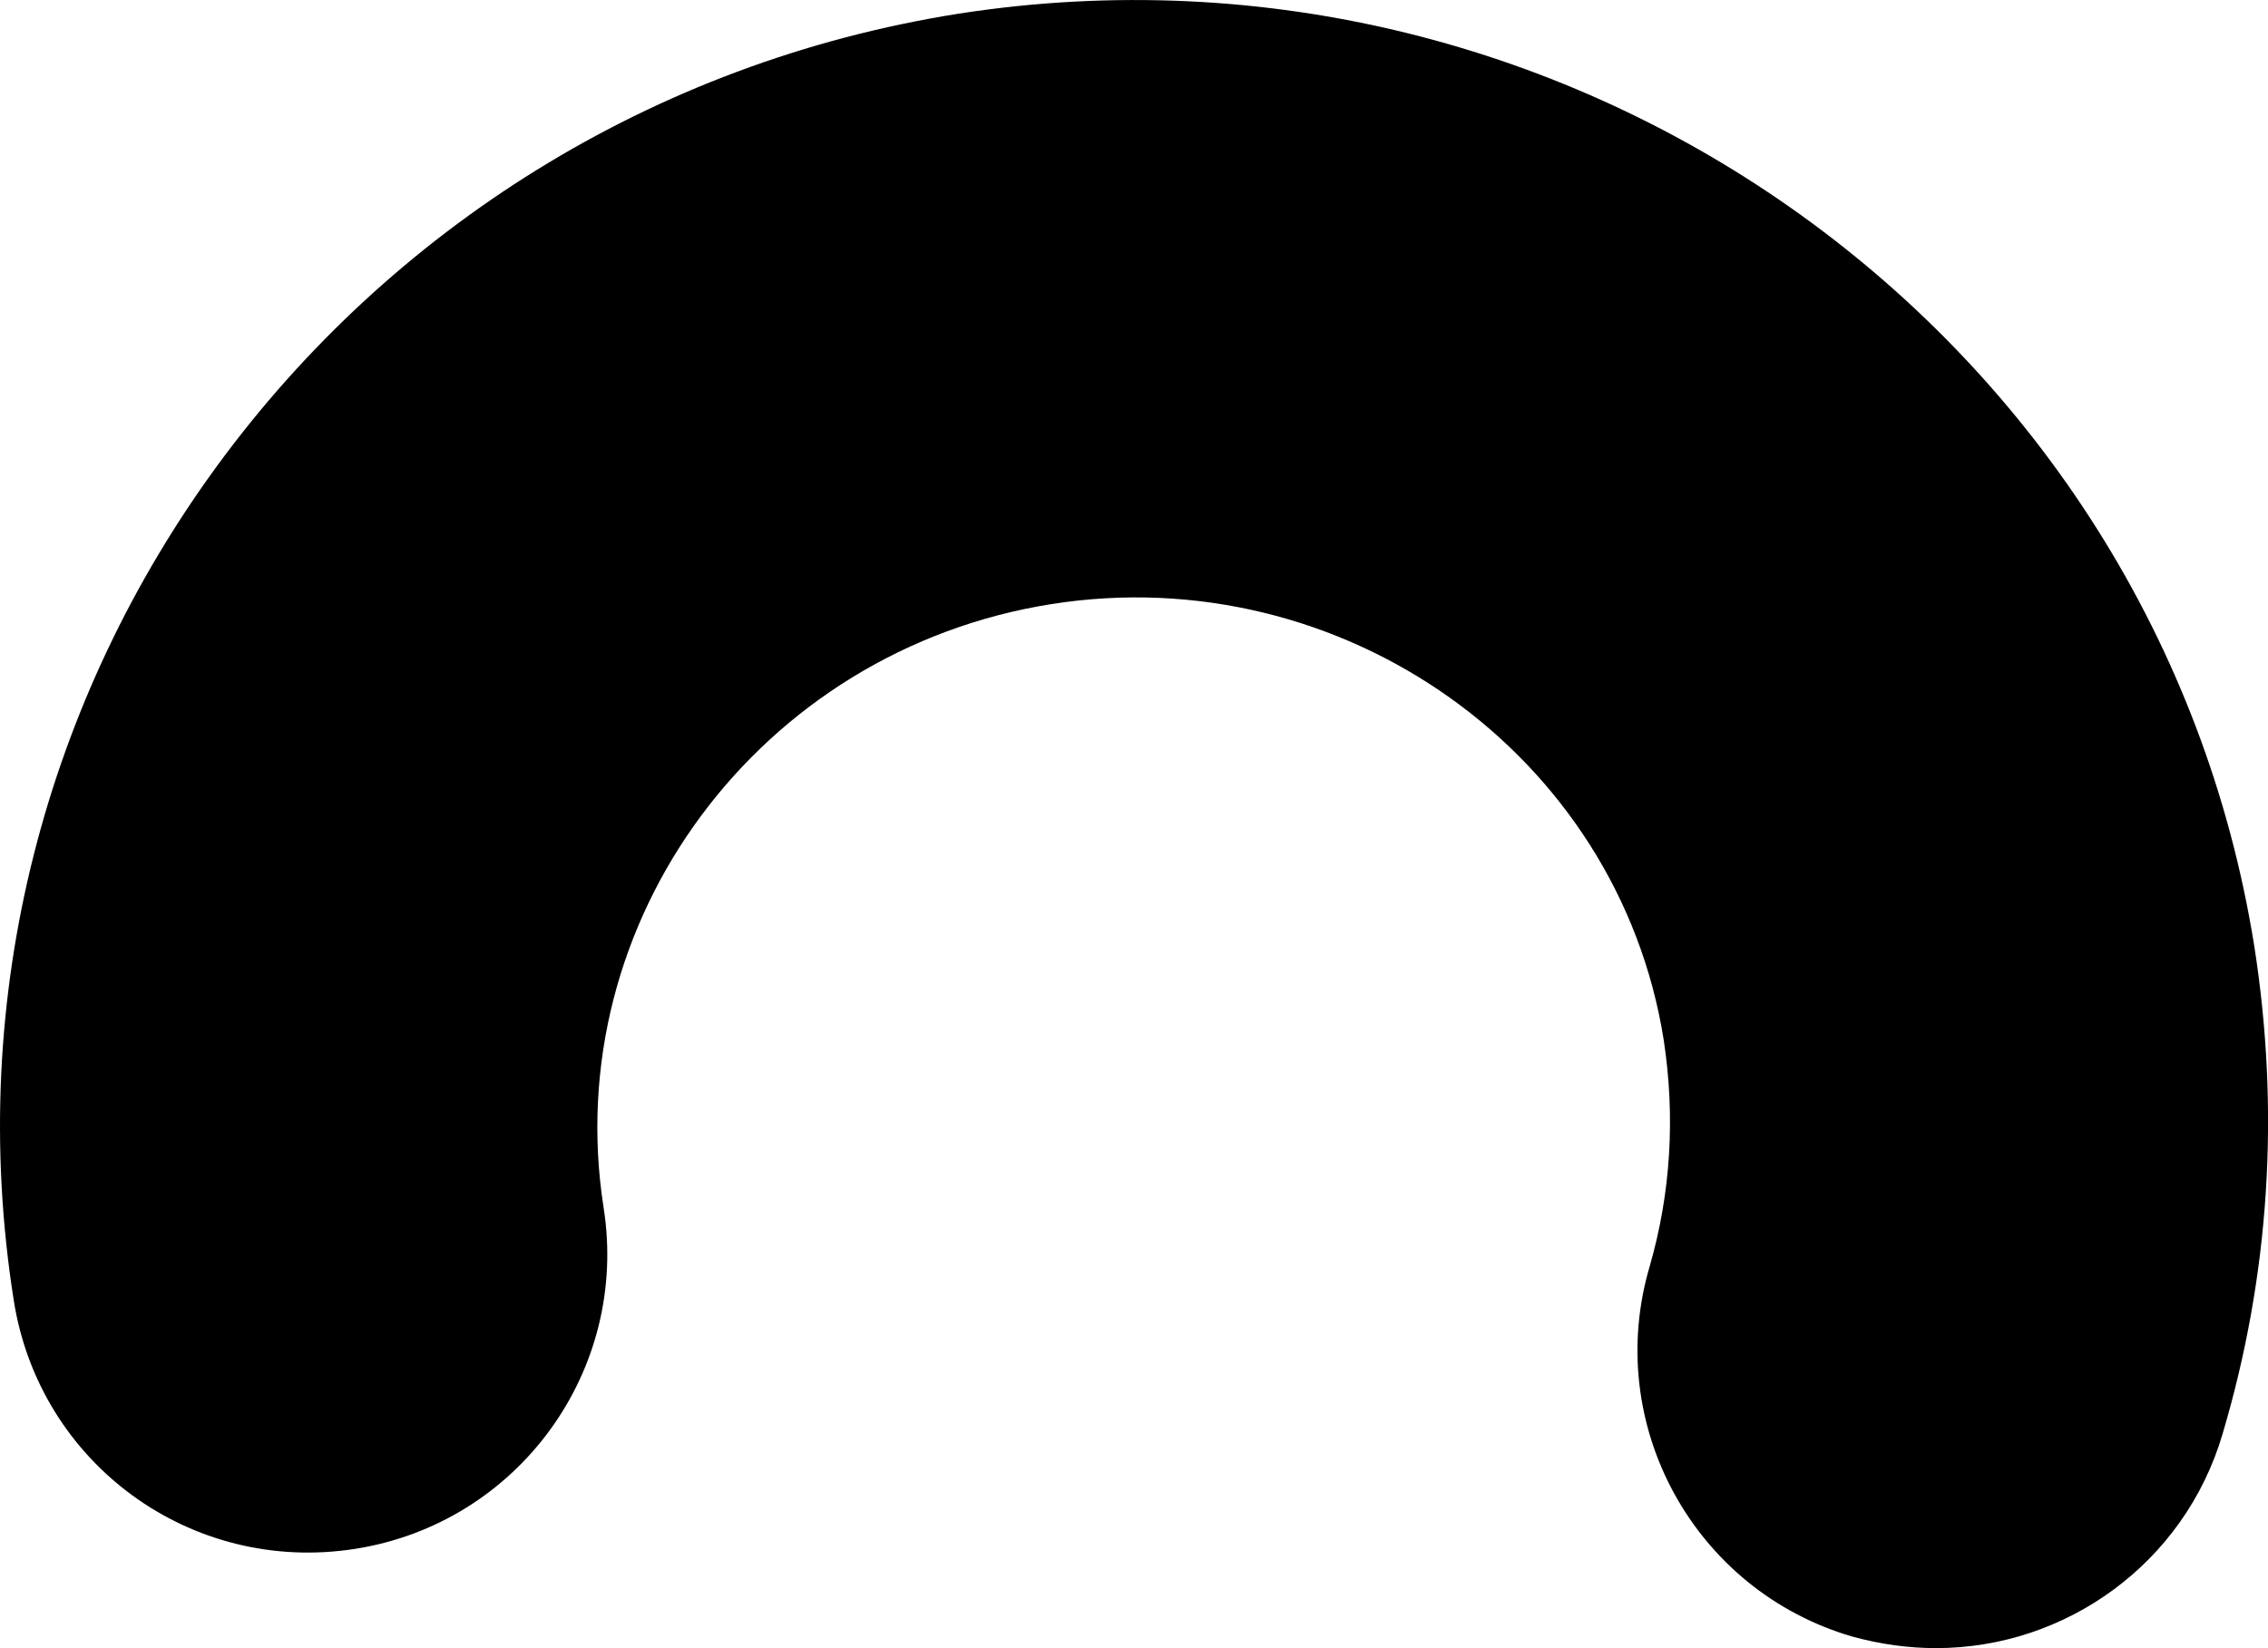 <svg version="1.1" xmlns="http://www.w3.org/2000/svg" xmlns:xlink="http://www.w3.org/1999/xlink" width="24.43" height="17.757" viewBox="0,0,24.43,17.757"><g transform="translate(-300.666,-247.45)"><g data-paper-data="{&quot;isPaintingLayer&quot;:true}" fill="#000000" fill-rule="nonzero" stroke="none" stroke-width="1.892" stroke-linecap="butt" stroke-linejoin="miter" stroke-miterlimit="10" stroke-dasharray="" stroke-dashoffset="0" style="mix-blend-mode: normal"><path d="M321.522,265.207c-0.295,0 -0.598,-0.04 -0.906,-0.125c-1.703,-0.498 -2.683,-2.286 -2.18,-3.989c0.229,-0.795 0.276,-1.616 0.151,-2.437c-0.488,-3.086 -3.466,-5.19 -6.592,-4.698c-3.147,0.496 -5.311,3.413 -4.827,6.505c0.276,1.754 -0.921,3.4 -2.679,3.675c-1.767,0.276 -3.4,-0.92 -3.675,-2.679c-1.041,-6.588 3.523,-12.81 10.18,-13.862c6.634,-1.029 12.905,3.466 13.955,10.051c0.276,1.769 0.167,3.533 -0.341,5.247c-0.411,1.402 -1.694,2.312 -3.086,2.312z"/></g></g></svg>